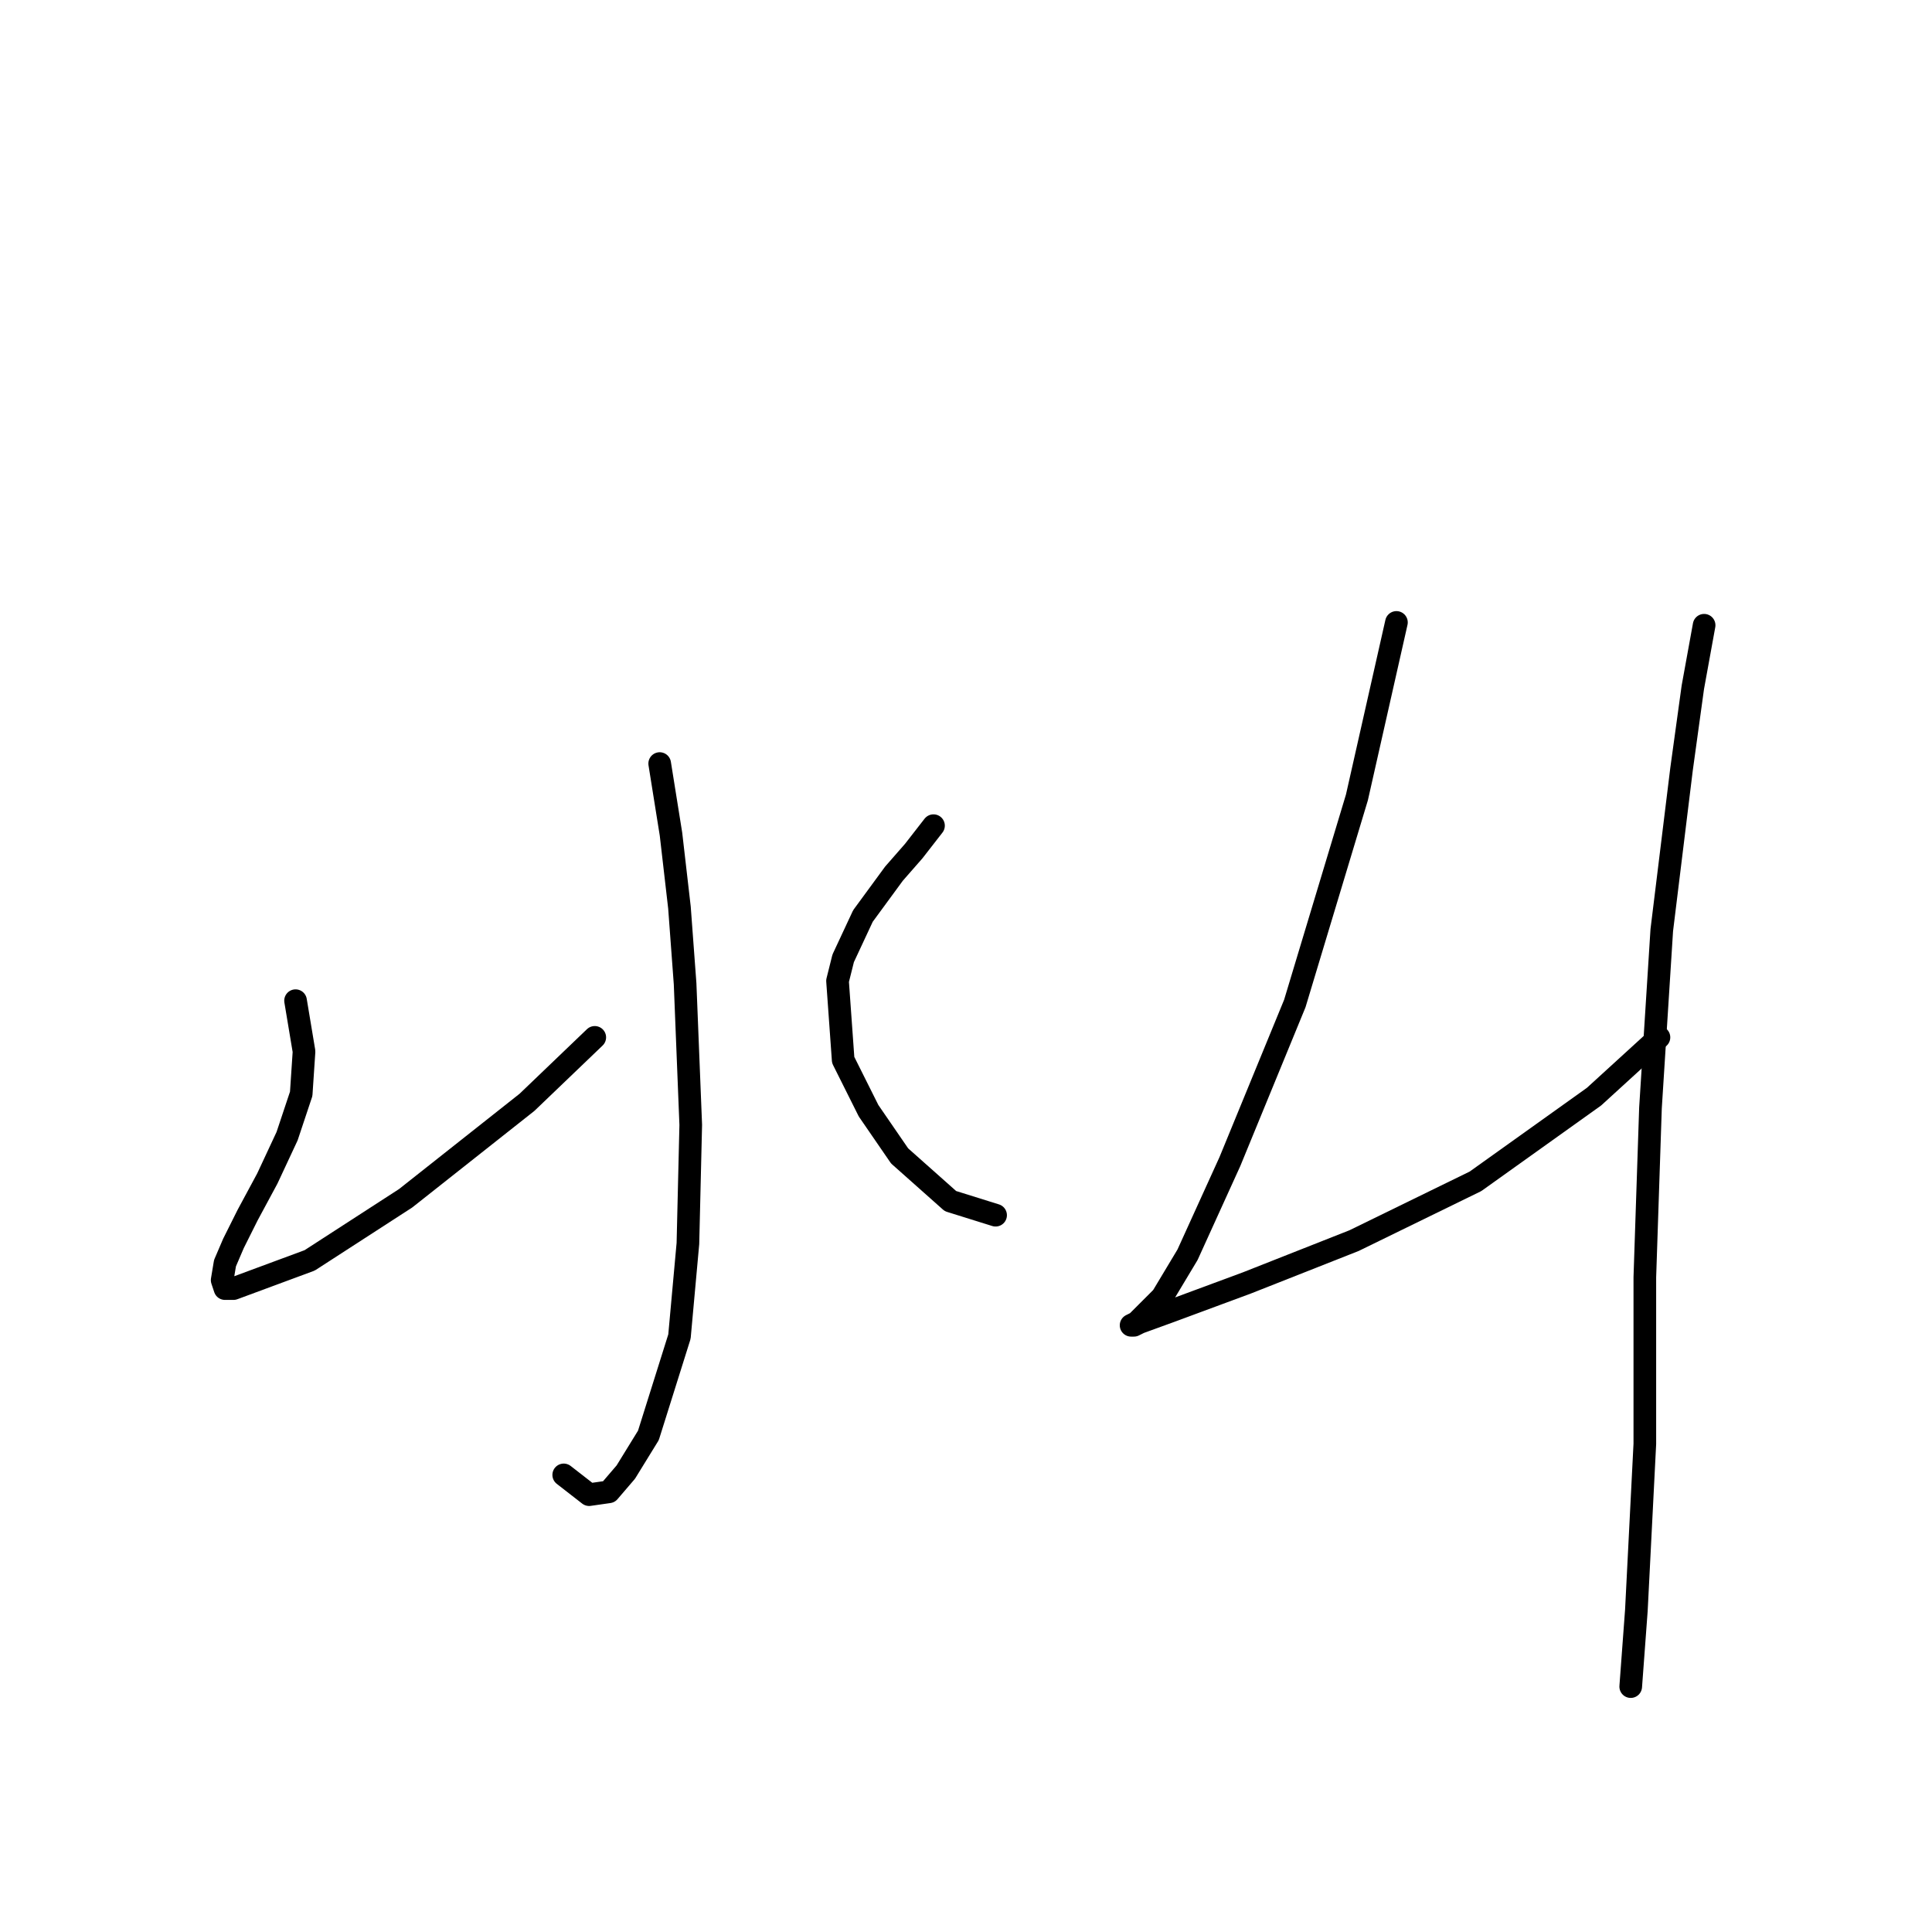 <?xml version="1.0" standalone="no"?>
    <svg width="256" height="256" xmlns="http://www.w3.org/2000/svg" version="1.1">
    <polyline stroke="black" stroke-width="3" stroke-linecap="round" fill="transparent" stroke-linejoin="round" points="87.413 101.176 88.909 110.527 90.031 120.252 90.779 130.351 91.527 149.052 91.153 164.761 90.031 177.104 85.917 190.196 82.924 195.058 80.68 197.676 78.062 198.05 74.696 195.432 74.696 195.432 " />
        <polyline stroke="black" stroke-width="3" stroke-linecap="round" fill="transparent" stroke-linejoin="round" points="39.163 132.595 40.285 139.327 39.911 144.938 38.041 150.548 35.422 156.159 32.804 161.021 30.934 164.761 29.812 167.38 29.438 169.624 29.812 170.746 30.934 170.746 41.033 167.006 53.75 158.777 69.833 146.06 78.81 137.457 78.81 137.457 " />
        <polyline stroke="black" stroke-width="3" stroke-linecap="round" fill="transparent" stroke-linejoin="round" points="123.694 109.405 121.075 112.771 118.457 115.763 114.343 121.374 111.725 126.984 110.977 129.977 111.725 140.449 115.091 147.182 119.205 153.166 125.938 159.151 131.922 161.021 131.922 161.021 " />
        <polyline stroke="black" stroke-width="3" stroke-linecap="round" fill="transparent" stroke-linejoin="round" points="185.035 82.475 179.798 105.665 171.57 132.969 162.967 153.915 157.356 166.258 153.99 171.868 151.746 174.112 150.624 175.234 149.876 175.608 150.25 175.608 150.998 175.234 155.112 173.738 165.211 169.998 179.424 164.387 195.508 156.533 211.217 145.312 219.82 137.457 219.82 137.457 " />
        <polyline stroke="black" stroke-width="3" stroke-linecap="round" fill="transparent" stroke-linejoin="round" points="225.804 82.849 224.308 91.077 222.812 101.924 220.194 123.244 218.697 146.808 217.949 169.25 217.949 191.318 216.827 213.385 216.079 223.484 216.079 223.484 " />
        </svg>